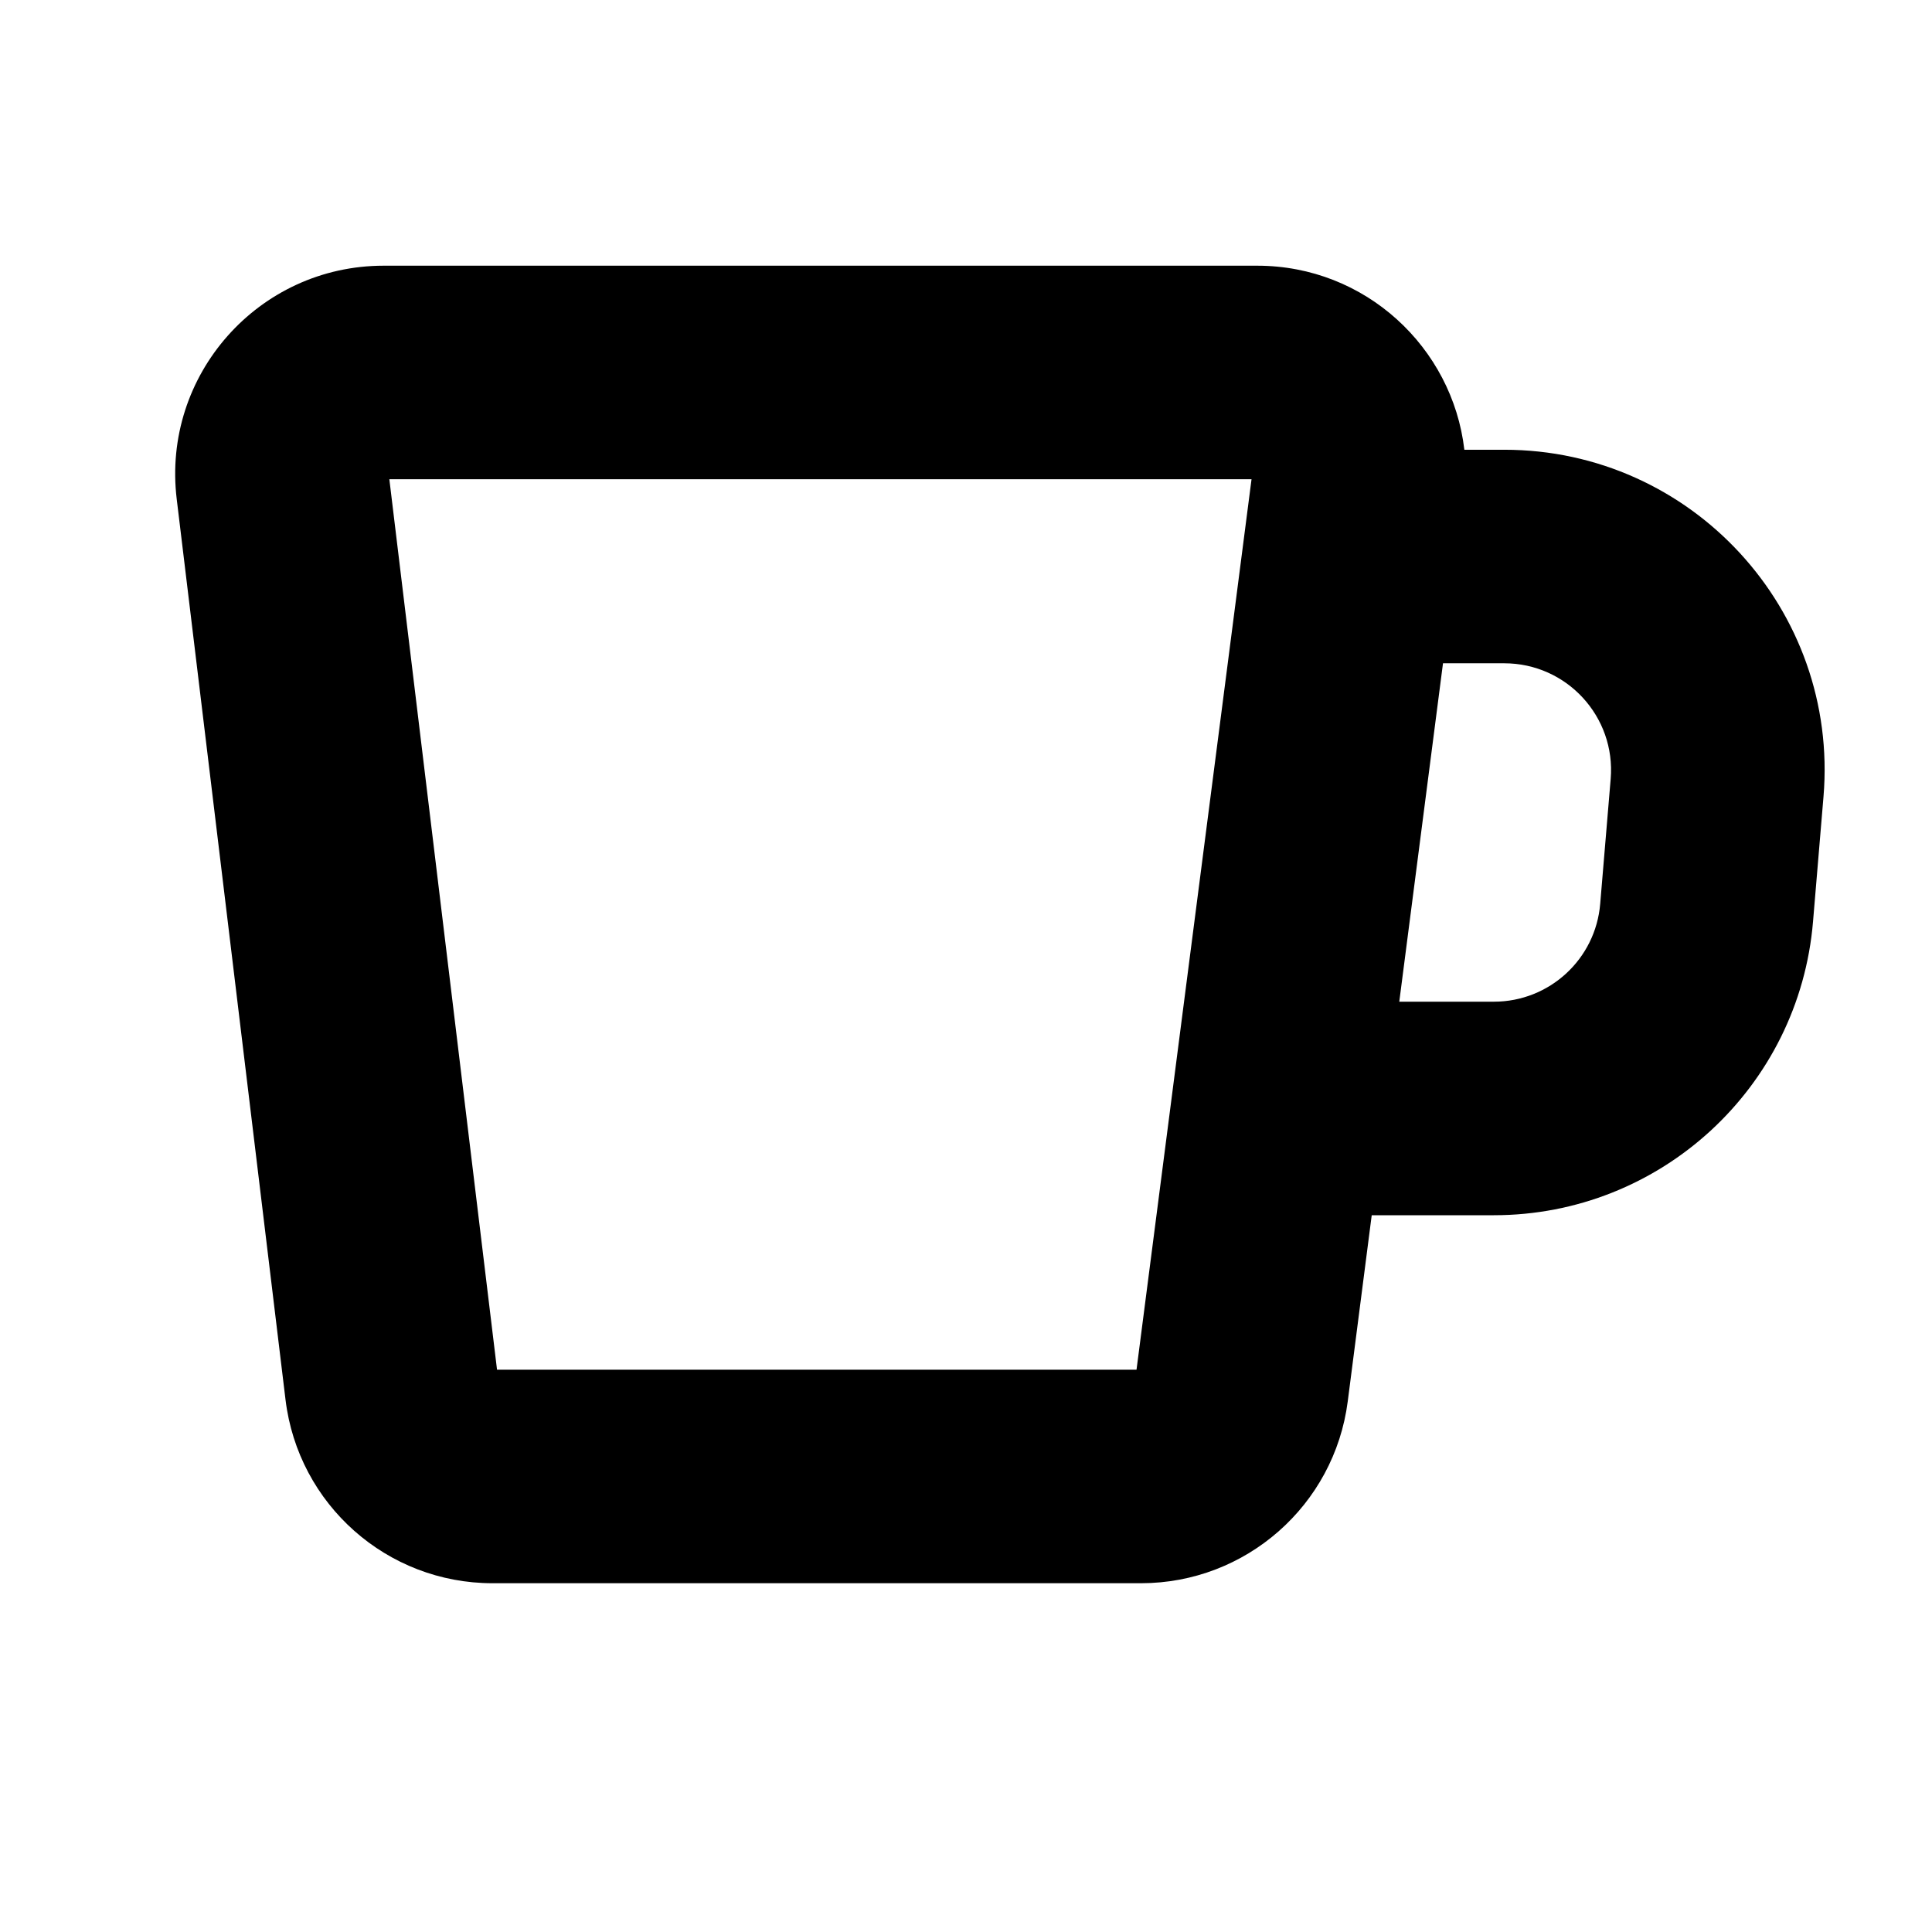 <svg width="19" height="19" viewBox="0 0 19 19" fill="none" xmlns="http://www.w3.org/2000/svg">
<path fill-rule="evenodd" clip-rule="evenodd" d="M4.888 13.47L3.829 4.713H12.308L11.177 13.47H4.888ZM3.773 2.613C2.543 2.613 1.59 3.688 1.738 4.909L2.808 13.766C2.933 14.796 3.806 15.57 4.843 15.57H11.221C12.251 15.57 13.122 14.805 13.254 13.783L13.49 11.951H14.691C16.329 11.951 17.694 10.695 17.83 9.063L17.933 7.834C18.086 5.998 16.636 4.423 14.793 4.423H14.401C14.284 3.417 13.428 2.613 12.364 2.613H3.773ZM14.191 6.523L13.761 9.851H14.691C15.237 9.851 15.692 9.433 15.737 8.888L15.84 7.66C15.891 7.048 15.408 6.523 14.793 6.523H14.191Z" fill="black"/>
</svg>
